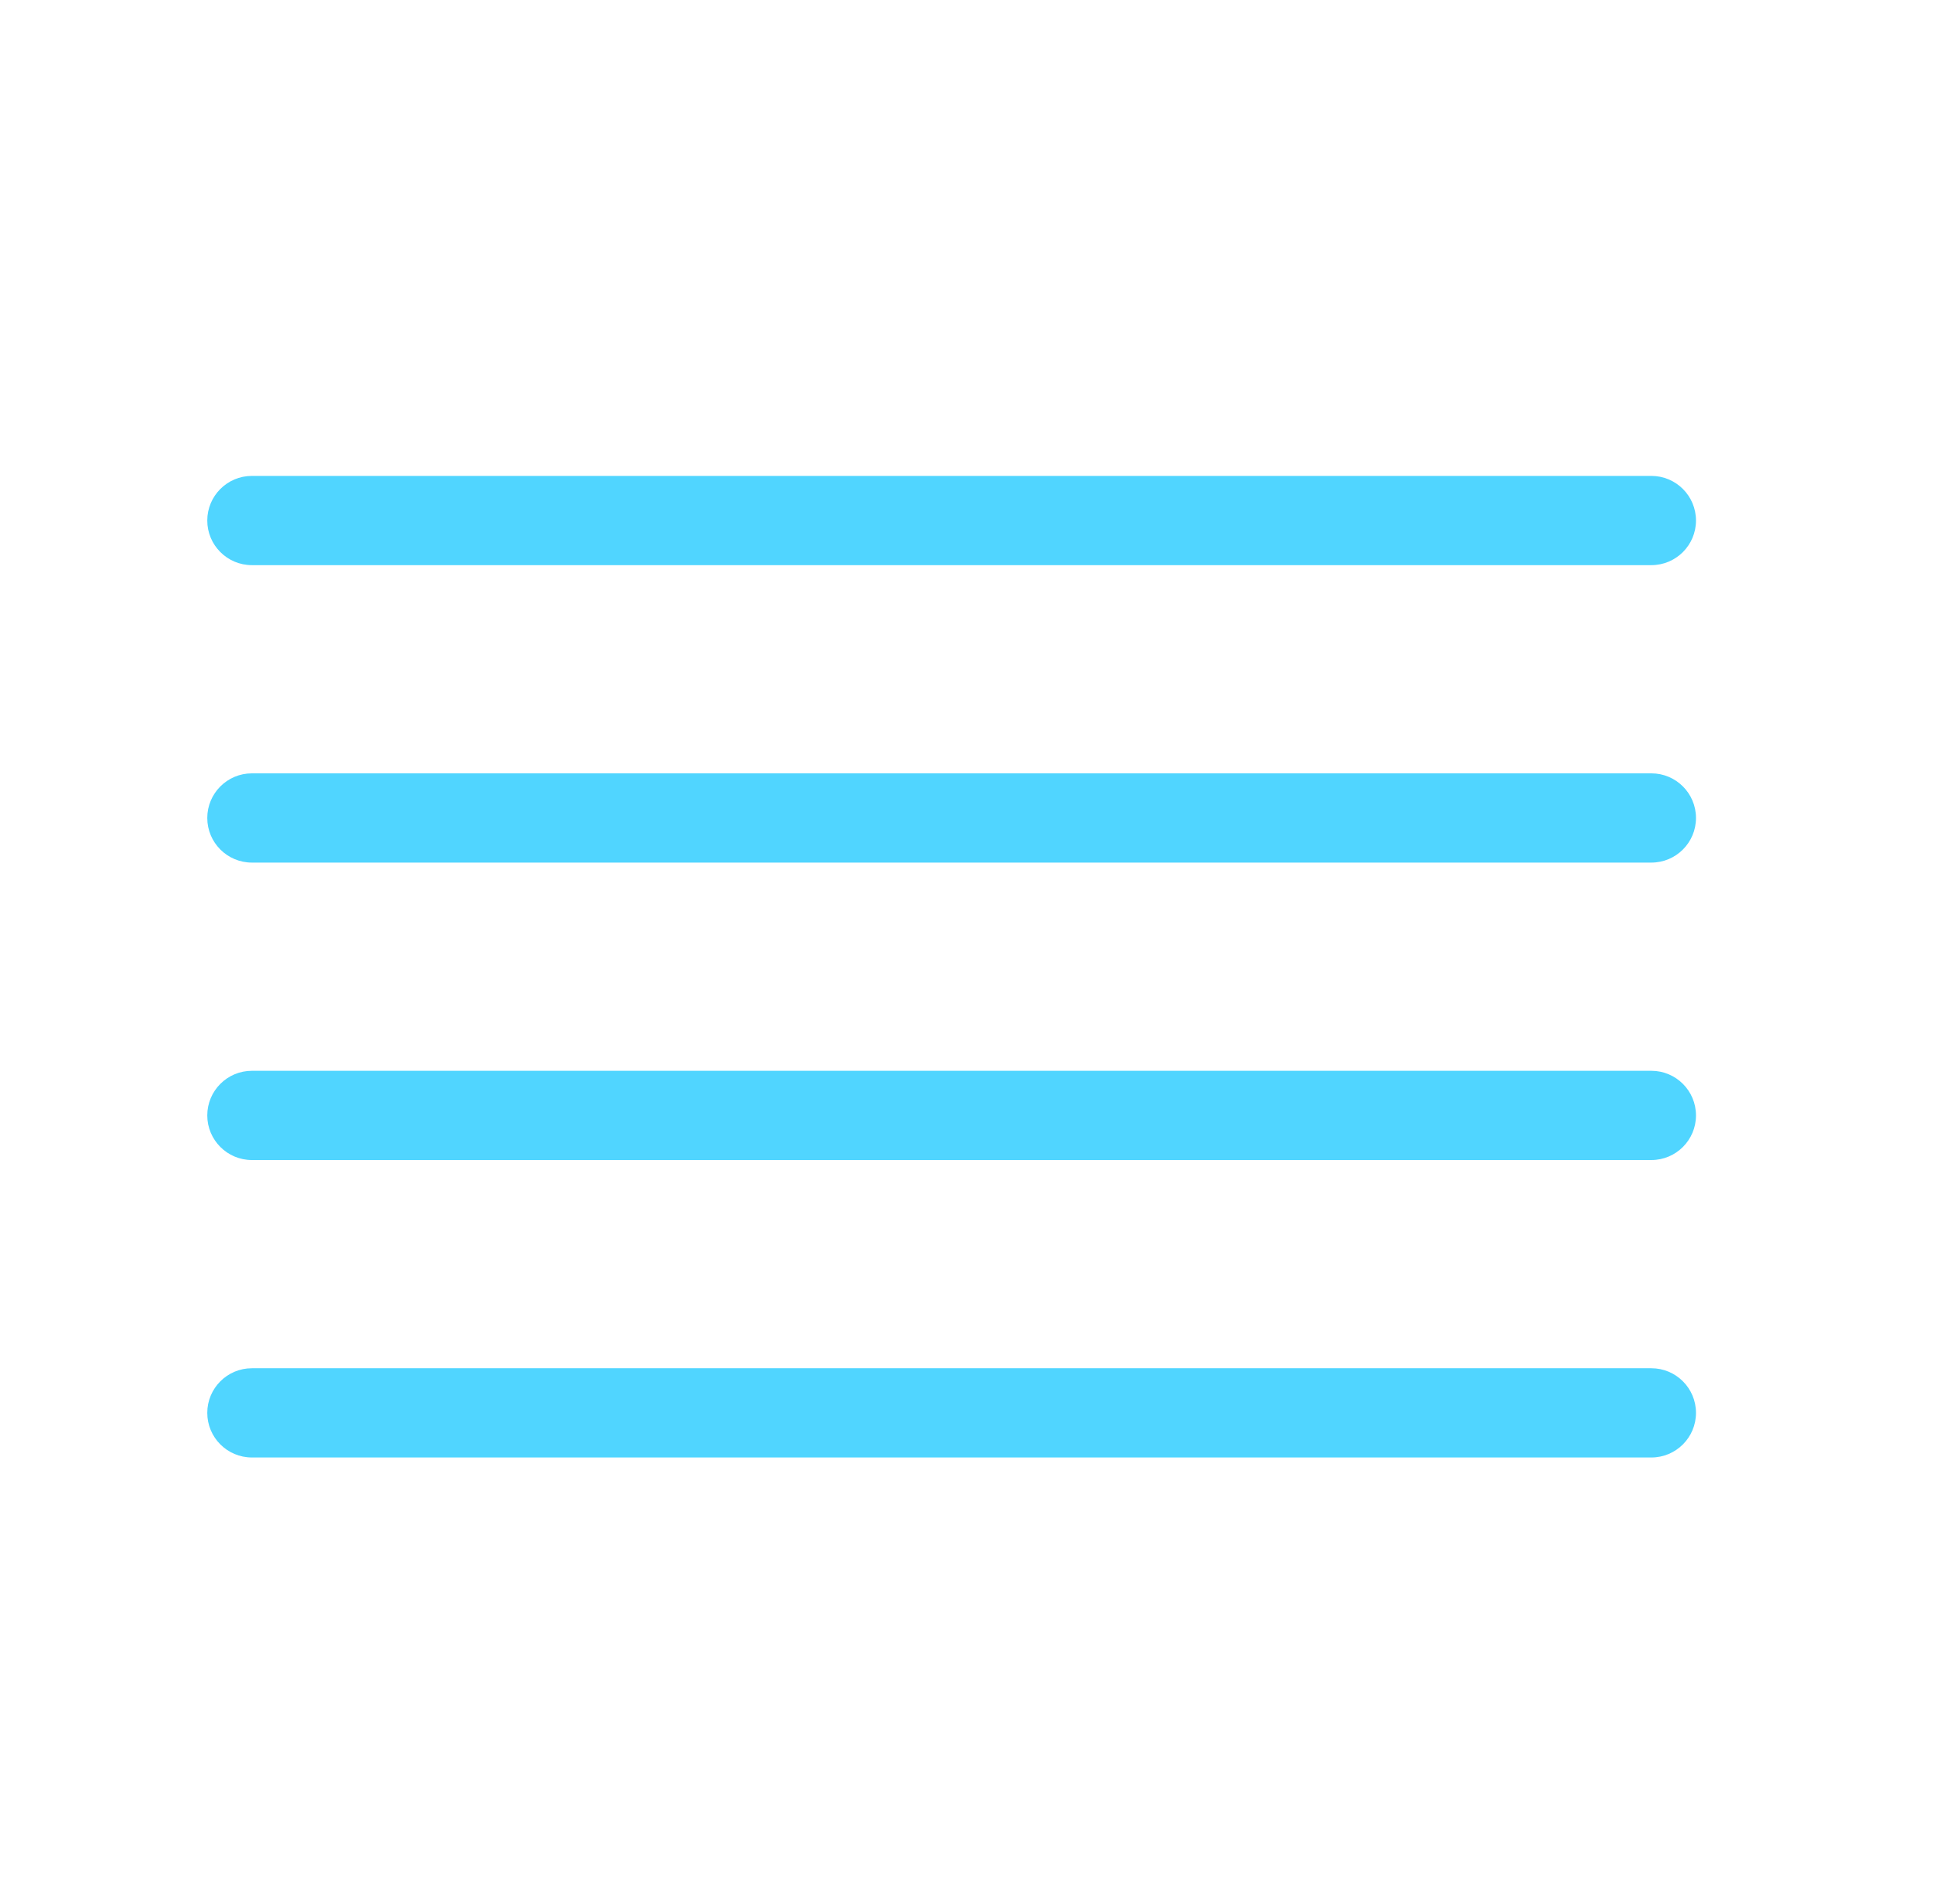 <?xml version="1.0" encoding="UTF-8"?>
<svg width="65px" height="64px" viewBox="0 0 65 64" version="1.1" xmlns="http://www.w3.org/2000/svg" xmlns:xlink="http://www.w3.org/1999/xlink">
    <!-- Generator: Sketch 64 (93537) - https://sketch.com -->
    <title>510-强浓雾-Strong fog</title>
    <desc>Created with Sketch.</desc>
    <g id="510-强浓雾-Strong-fog" stroke="none" stroke-width="1" fill="none" fill-rule="evenodd" transform="translate(0, 0)" opacity="0.9">
        <g transform="translate(6, 16)" fill="#3DD0FF" fill-rule="nonzero" id="编组">
            <g transform="translate(0, 20)">
                <path d="M49.53,3 L2.47,3 C1.642,3 0.97,2.328 0.97,1.5 C0.97,0.672 1.642,0 2.47,0 L49.53,0 C50.358,0 51.03,0.672 51.03,1.5 C51.03,2.328 50.358,3 49.53,3 Z" id="路径"></path>
            </g>
            <g transform="translate(0, 10)">
                <path d="M49.53,3 L2.47,3 C1.642,3 0.97,2.328 0.97,1.5 C0.97,0.672 1.642,-3.55271368e-15 2.47,-3.55271368e-15 L49.53,-3.55271368e-15 C50.358,-3.55271368e-15 51.03,0.672 51.03,1.5 C51.03,2.328 50.358,3 49.53,3 L49.53,3 Z" id="路径"></path>
            </g>
            <g transform="translate(0, 30)">
                <path d="M49.53,3 L2.47,3 C1.642,3 0.97,2.328 0.97,1.5 C0.97,0.672 1.642,0 2.47,0 L49.53,0 C50.358,0 51.03,0.672 51.03,1.5 C51.03,2.328 50.358,3 49.53,3 Z" id="路径"></path>
            </g>
            <g>
                <path d="M49.53,3 L2.47,3 C1.642,3 0.97,2.328 0.97,1.5 C0.97,0.672 1.642,0 2.47,0 L49.53,0 C50.358,0 51.03,0.672 51.03,1.5 C51.03,2.328 50.358,3 49.53,3 Z" id="路径"></path>
            </g>
        </g>
    </g>
</svg>